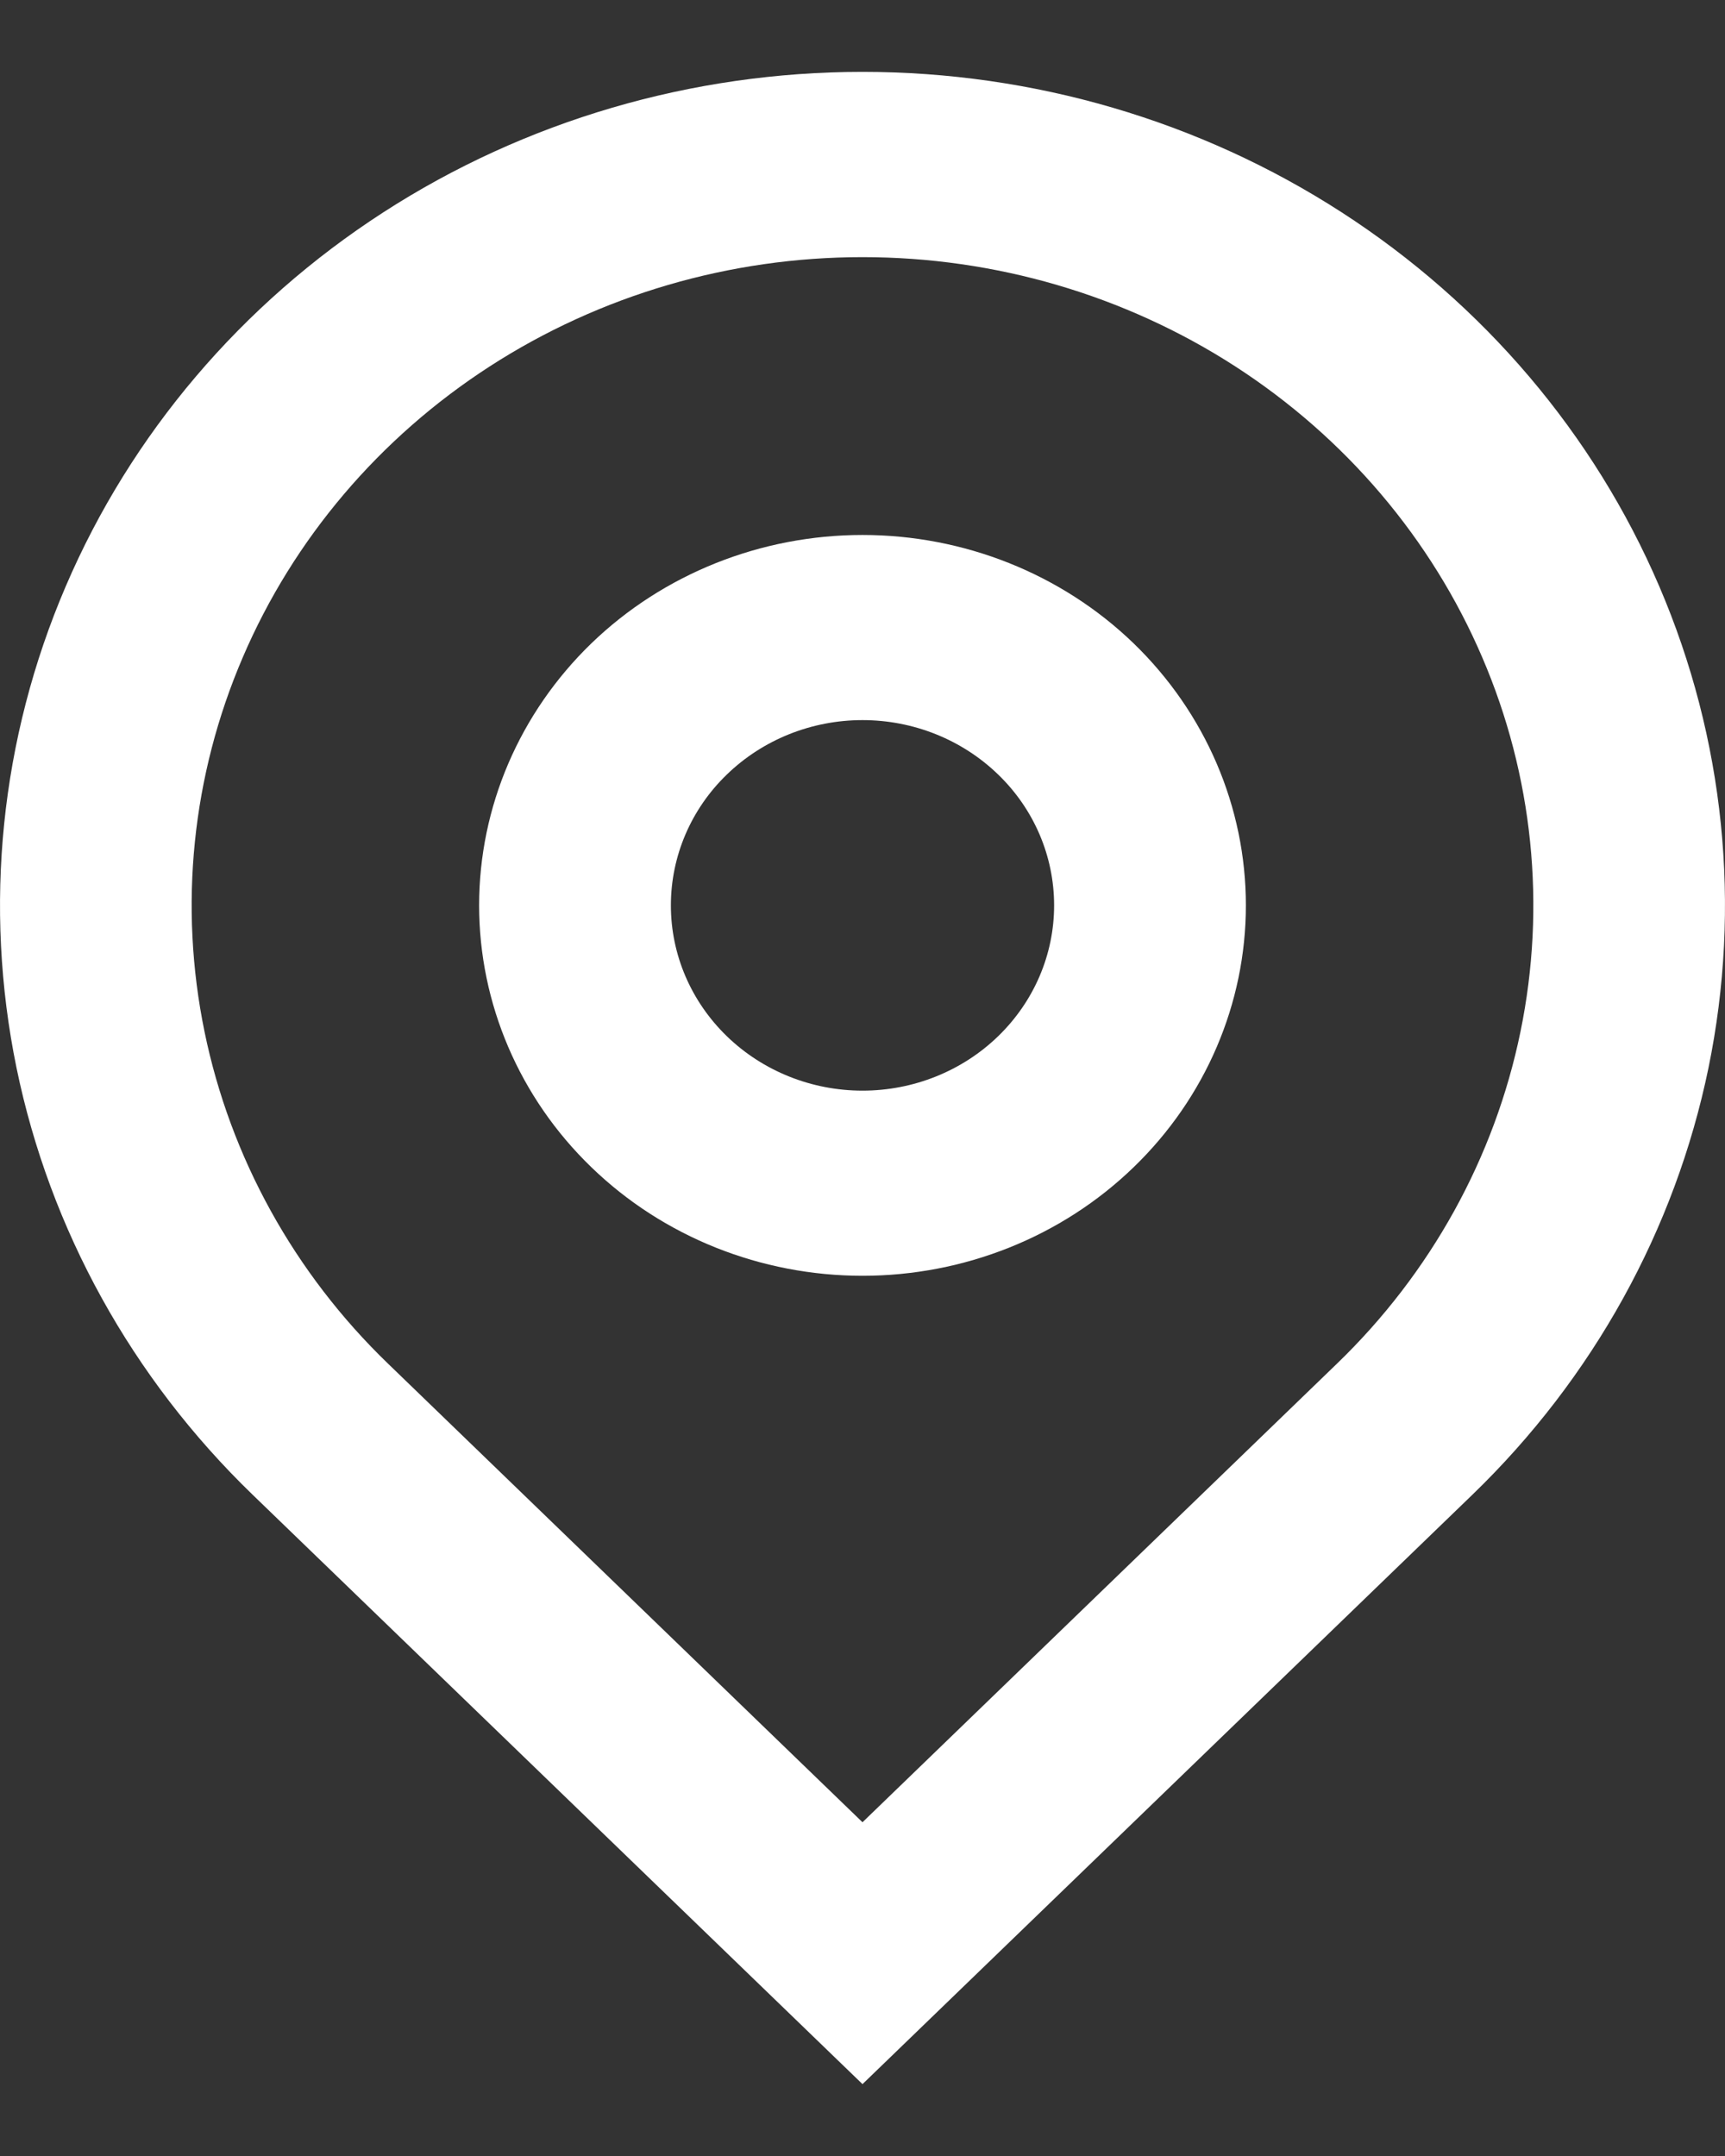 <svg width="12" height="15" viewBox="0 0 12 15" fill="none" xmlns="http://www.w3.org/2000/svg">
<rect x="0" y="0" width="12" height="15" fill="#333333" stroke="none"/>
<path d="M6 12.678L9.3 9.488C9.953 8.858 10.397 8.054 10.577 7.179C10.757 6.304 10.665 5.397 10.311 4.573C9.958 3.749 9.36 3.045 8.593 2.549C7.825 2.053 6.923 1.789 6 1.789C5.077 1.789 4.175 2.053 3.407 2.549C2.64 3.045 2.042 3.749 1.689 4.573C1.335 5.397 1.243 6.304 1.423 7.179C1.603 8.054 2.047 8.858 2.7 9.488L6 12.678ZM6 14.5L1.757 10.399C0.918 9.588 0.347 8.555 0.115 7.43C-0.116 6.305 0.003 5.139 0.457 4.08C0.911 3.02 1.68 2.115 2.667 1.477C3.653 0.84 4.813 0.5 6 0.5C7.187 0.5 8.347 0.84 9.333 1.477C10.32 2.115 11.089 3.02 11.543 4.08C11.997 5.139 12.116 6.305 11.885 7.43C11.653 8.555 11.082 9.588 10.243 10.399L6 14.5ZM6 7.588C6.354 7.588 6.693 7.452 6.943 7.21C7.193 6.968 7.333 6.641 7.333 6.299C7.333 5.957 7.193 5.629 6.943 5.388C6.693 5.146 6.354 5.01 6 5.01C5.646 5.01 5.307 5.146 5.057 5.388C4.807 5.629 4.667 5.957 4.667 6.299C4.667 6.641 4.807 6.968 5.057 7.21C5.307 7.452 5.646 7.588 6 7.588ZM6 8.876C5.293 8.876 4.614 8.605 4.114 8.121C3.614 7.638 3.333 6.982 3.333 6.299C3.333 5.615 3.614 4.96 4.114 4.476C4.614 3.993 5.293 3.722 6 3.722C6.707 3.722 7.386 3.993 7.886 4.476C8.386 4.96 8.667 5.615 8.667 6.299C8.667 6.982 8.386 7.638 7.886 8.121C7.386 8.605 6.707 8.876 6 8.876Z" fill="white"/>
</svg>
